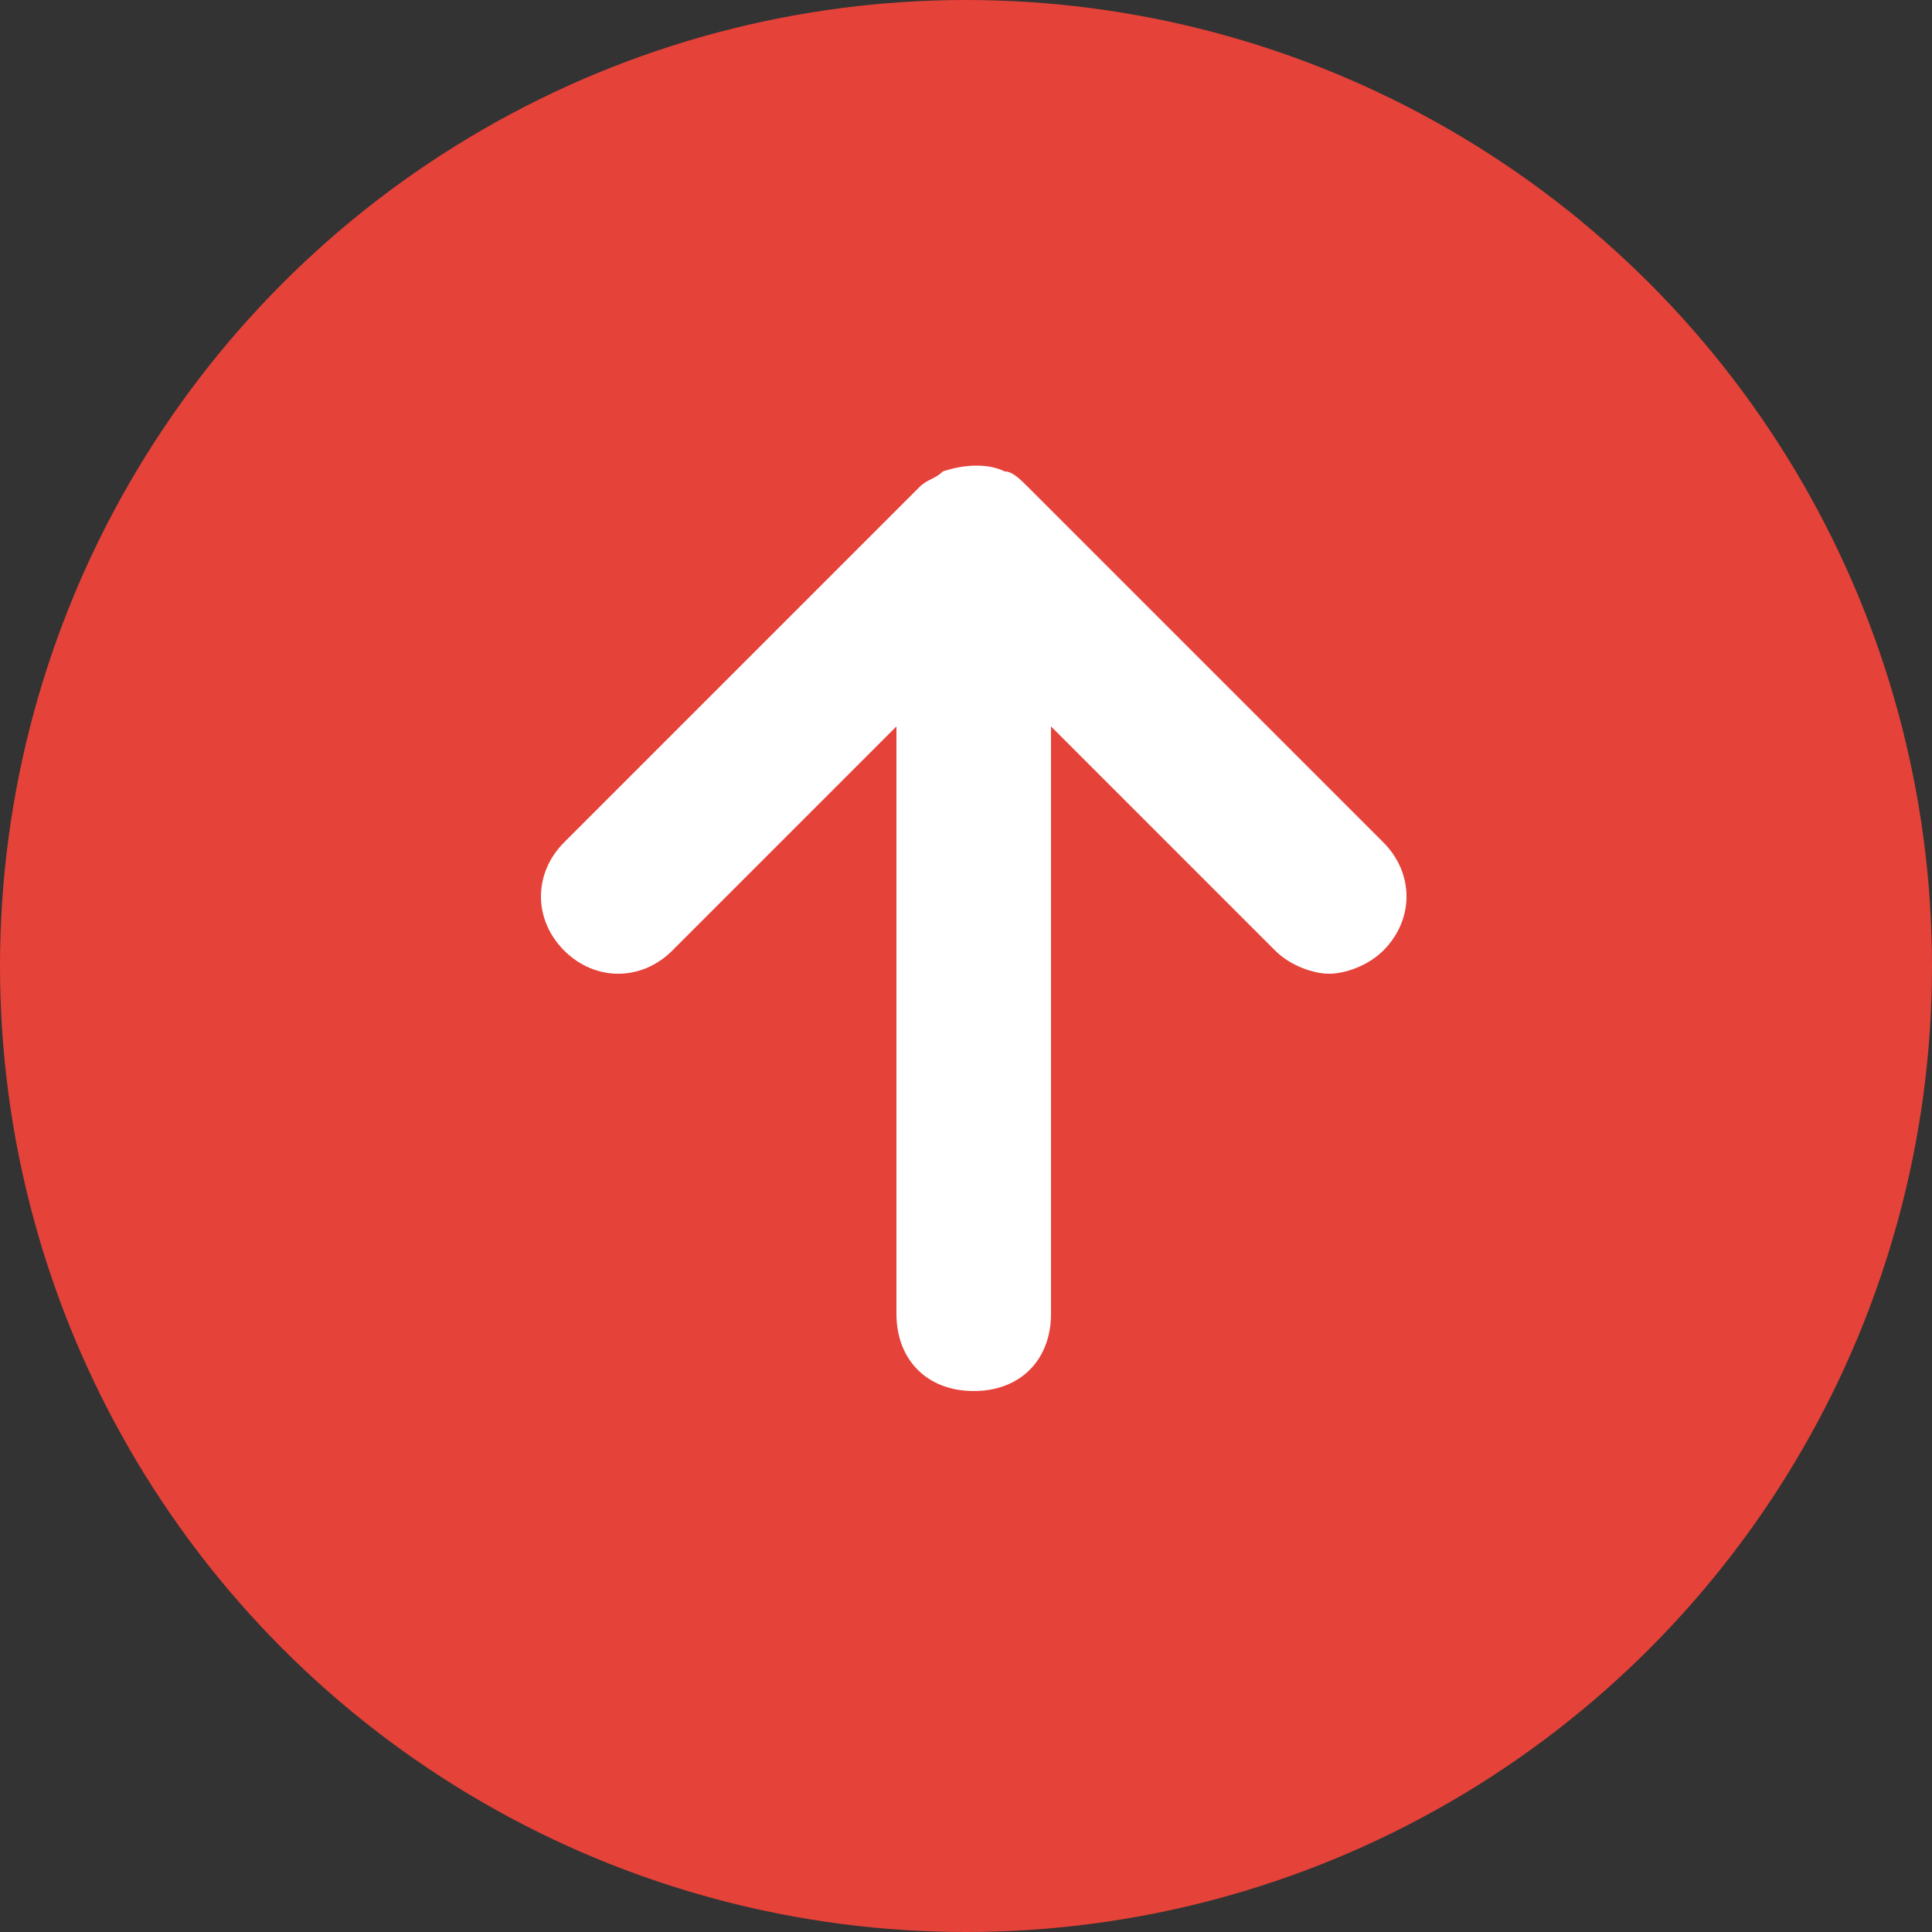 <svg xmlns="http://www.w3.org/2000/svg" id="Layer_1" viewBox="0 0 25 25">
  <rect x="0" y="0" width="25" height="25" fill="#333333" stroke="none"/>
  <circle fill="#e54239" cx="12.5" cy="12.5" r="12.5" />
  <path fill="#fff" d="M17.9 10.9l-4.6-4.6c-.1-.1-.2-.2-.3-.2-.2-.1-.5-.1-.8 0-.1.1-.2.1-.3.2l-4.6 4.6c-.4.4-.4 1 0 1.4s1 .4 1.4 0l2.9-2.9V17c0 .6.4 1 1 1s1-.4 1-1V9.4l2.9 2.9c.2.2.5.3.7.3s.5-.1.7-.3c.4-.4.4-1 0-1.4z" />
</svg>
